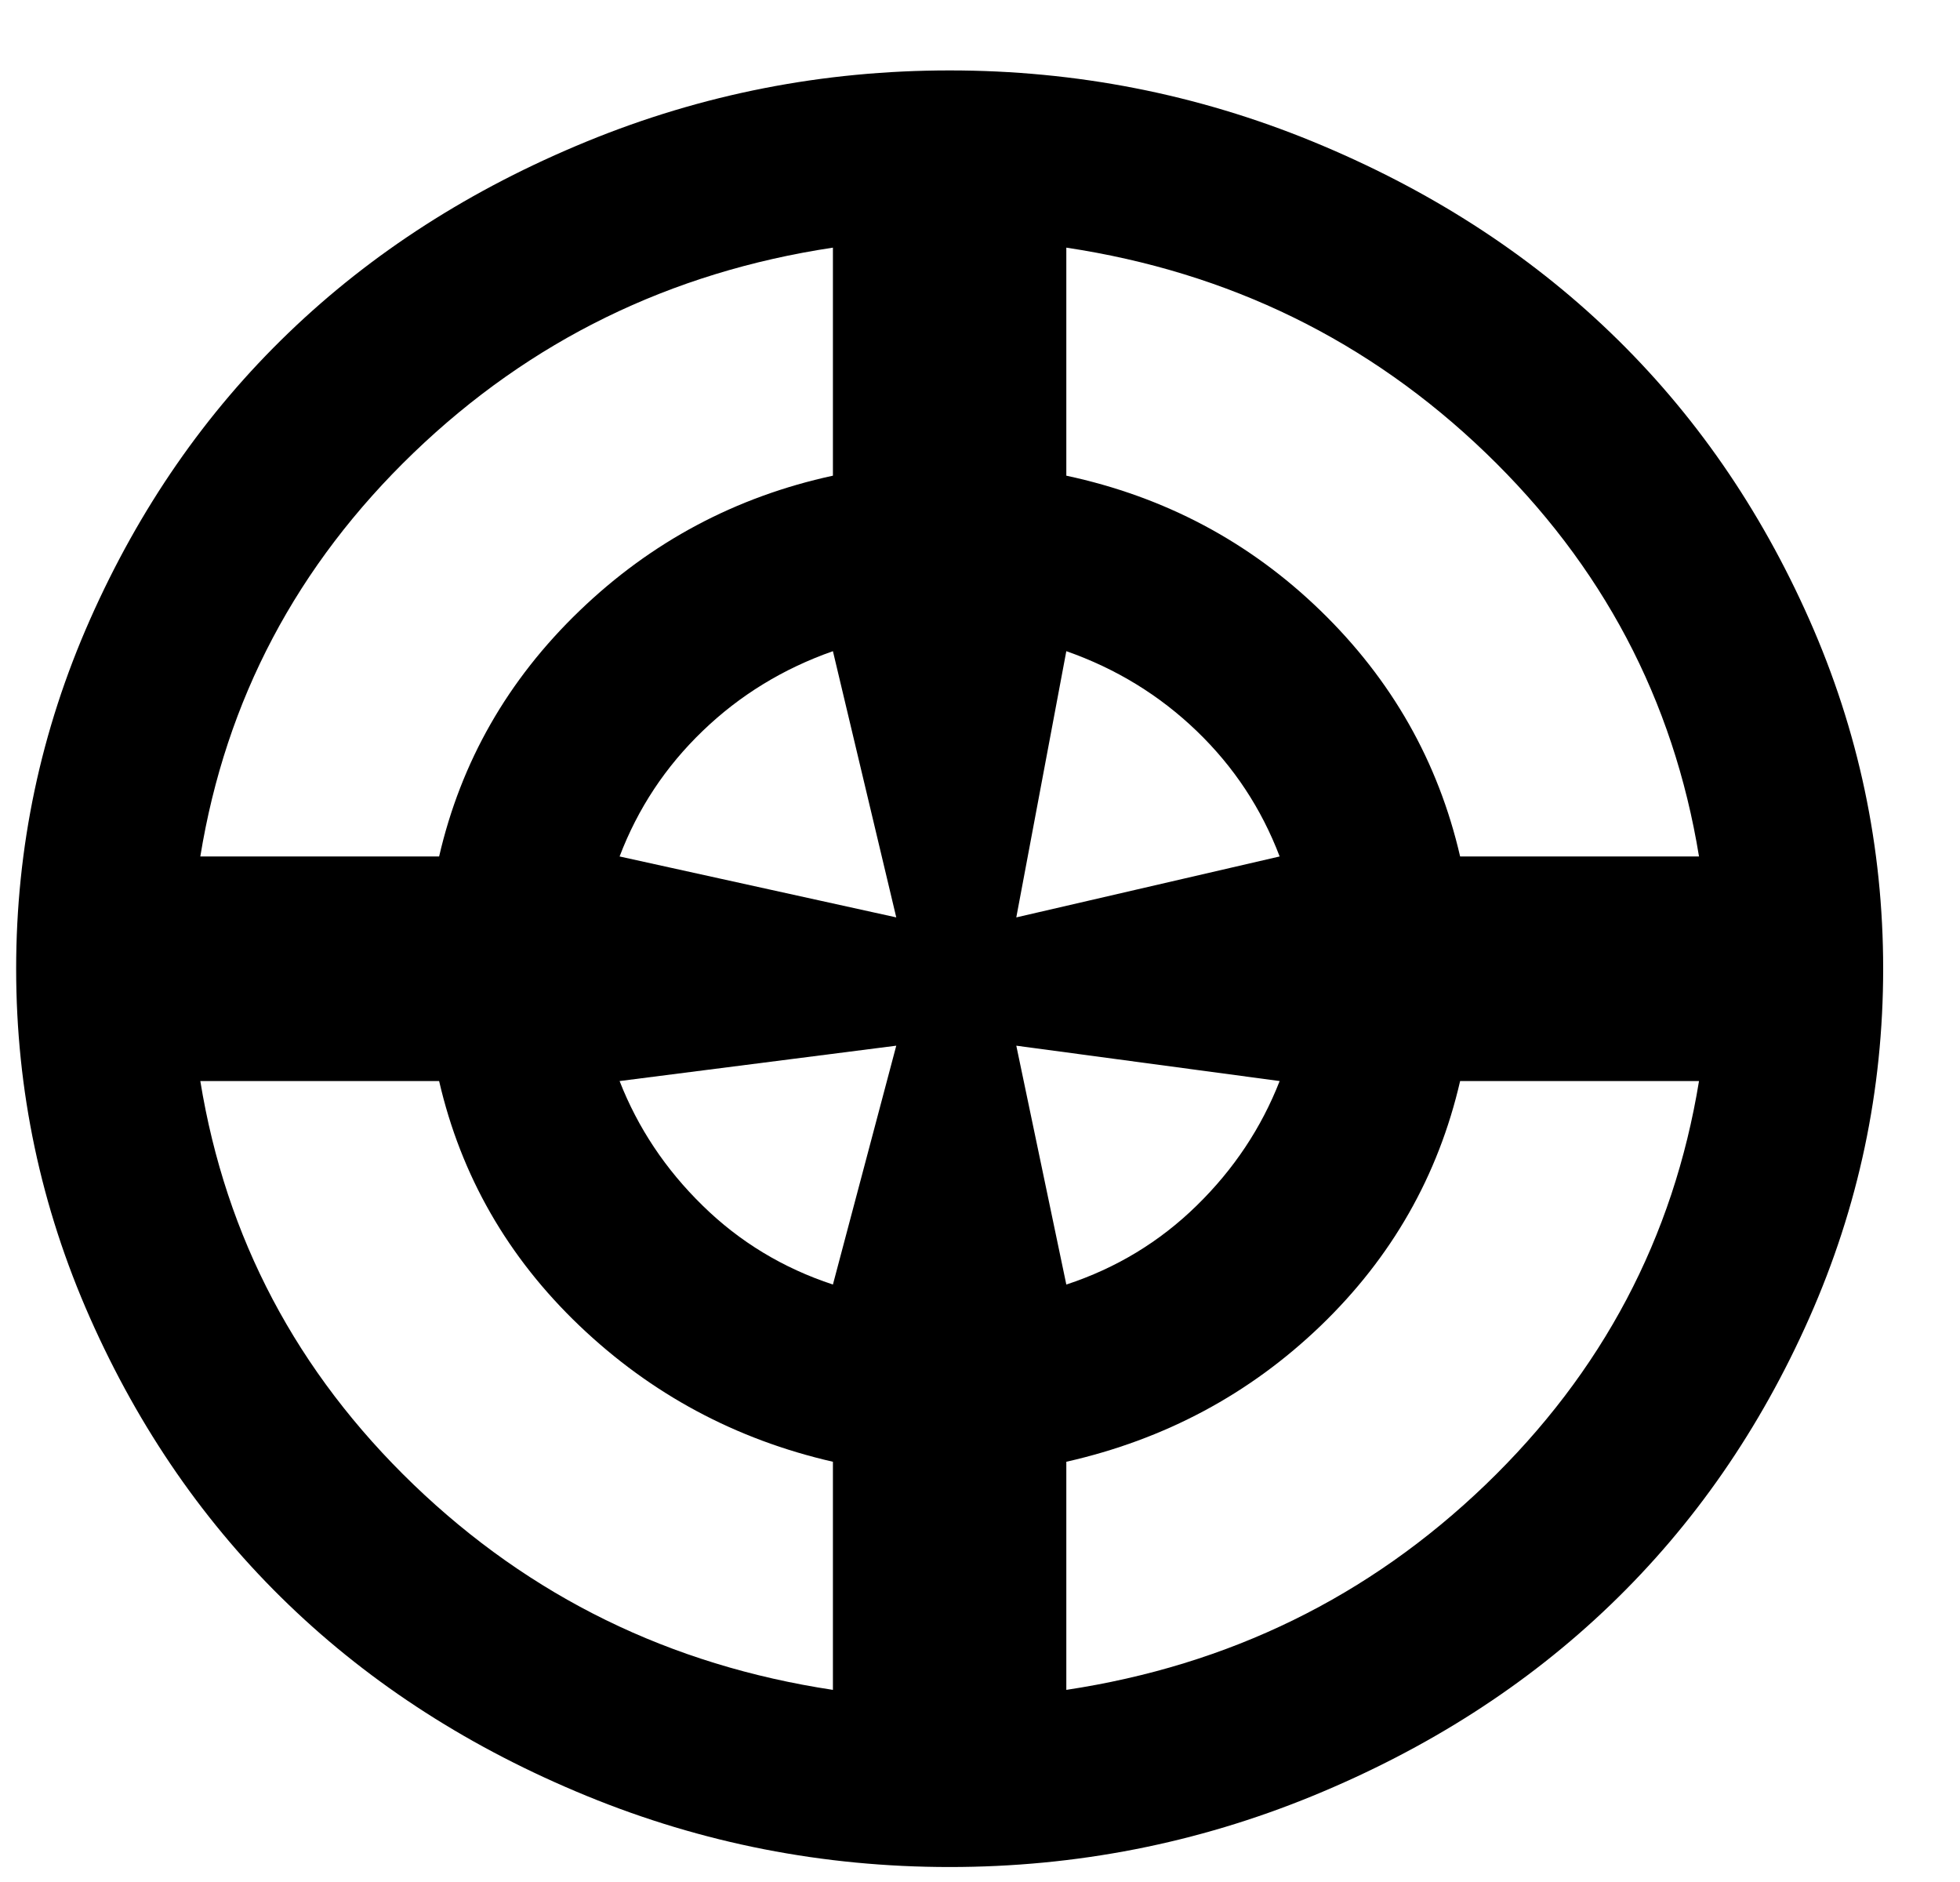 <svg width="25" height="24" viewBox="0 0 25 24" fill="none" xmlns="http://www.w3.org/2000/svg">
<path d="M12.113 23.809C13.725 23.809 15.268 23.507 16.741 22.903C18.213 22.299 19.481 21.486 20.543 20.464C21.605 19.443 22.45 18.223 23.078 16.806C23.706 15.389 24.02 13.905 24.02 12.354C24.02 10.802 23.706 9.318 23.078 7.901C22.45 6.484 21.605 5.264 20.543 4.243C19.481 3.221 18.213 2.408 16.741 1.804C15.268 1.2 13.725 0.898 12.113 0.898C10.5 0.898 8.958 1.2 7.485 1.804C6.012 2.408 4.744 3.221 3.682 4.243C2.62 5.264 1.776 6.484 1.148 7.901C0.52 9.318 0.206 10.802 0.206 12.354C0.206 13.905 0.52 15.389 1.148 16.806C1.776 18.223 2.62 19.443 3.682 20.464C4.744 21.486 6.012 22.299 7.485 22.903C8.958 23.507 10.5 23.809 12.113 23.809ZM10.624 21.55C8.547 21.236 6.764 20.364 5.275 18.932C3.787 17.5 2.88 15.784 2.555 13.786H5.601C5.88 14.994 6.477 16.034 7.392 16.907C8.306 17.779 9.384 18.357 10.624 18.641V21.55ZM11.432 11.699L7.903 10.922C8.136 10.31 8.489 9.777 8.962 9.322C9.434 8.867 9.989 8.527 10.624 8.304L11.432 11.699ZM7.903 13.786L11.432 13.335L10.624 16.381C9.989 16.172 9.434 15.837 8.962 15.374C8.489 14.912 8.136 14.382 7.903 13.786ZM12.963 13.335L16.322 13.786C16.089 14.382 15.737 14.912 15.264 15.374C14.791 15.837 14.237 16.172 13.601 16.381L12.963 13.335ZM13.601 21.55V18.641C14.857 18.357 15.938 17.779 16.845 16.907C17.752 16.034 18.345 14.994 18.624 13.786H21.671C21.345 15.784 20.438 17.5 18.95 18.932C17.461 20.364 15.678 21.236 13.601 21.55ZM13.601 3.158C15.678 3.471 17.461 4.343 18.95 5.775C20.438 7.207 21.345 8.923 21.671 10.922H18.624C18.345 9.713 17.752 8.669 16.845 7.789C15.938 6.909 14.857 6.335 13.601 6.066V3.158ZM16.322 10.922L12.963 11.699L13.601 8.304C14.237 8.527 14.791 8.867 15.264 9.322C15.737 9.777 16.089 10.31 16.322 10.922ZM10.624 3.158V6.066C9.384 6.335 8.306 6.909 7.392 7.789C6.477 8.669 5.88 9.713 5.601 10.922H2.555C2.88 8.923 3.787 7.207 5.275 5.775C6.764 4.343 8.547 3.471 10.624 3.158Z" fill="black"/>
</svg>
